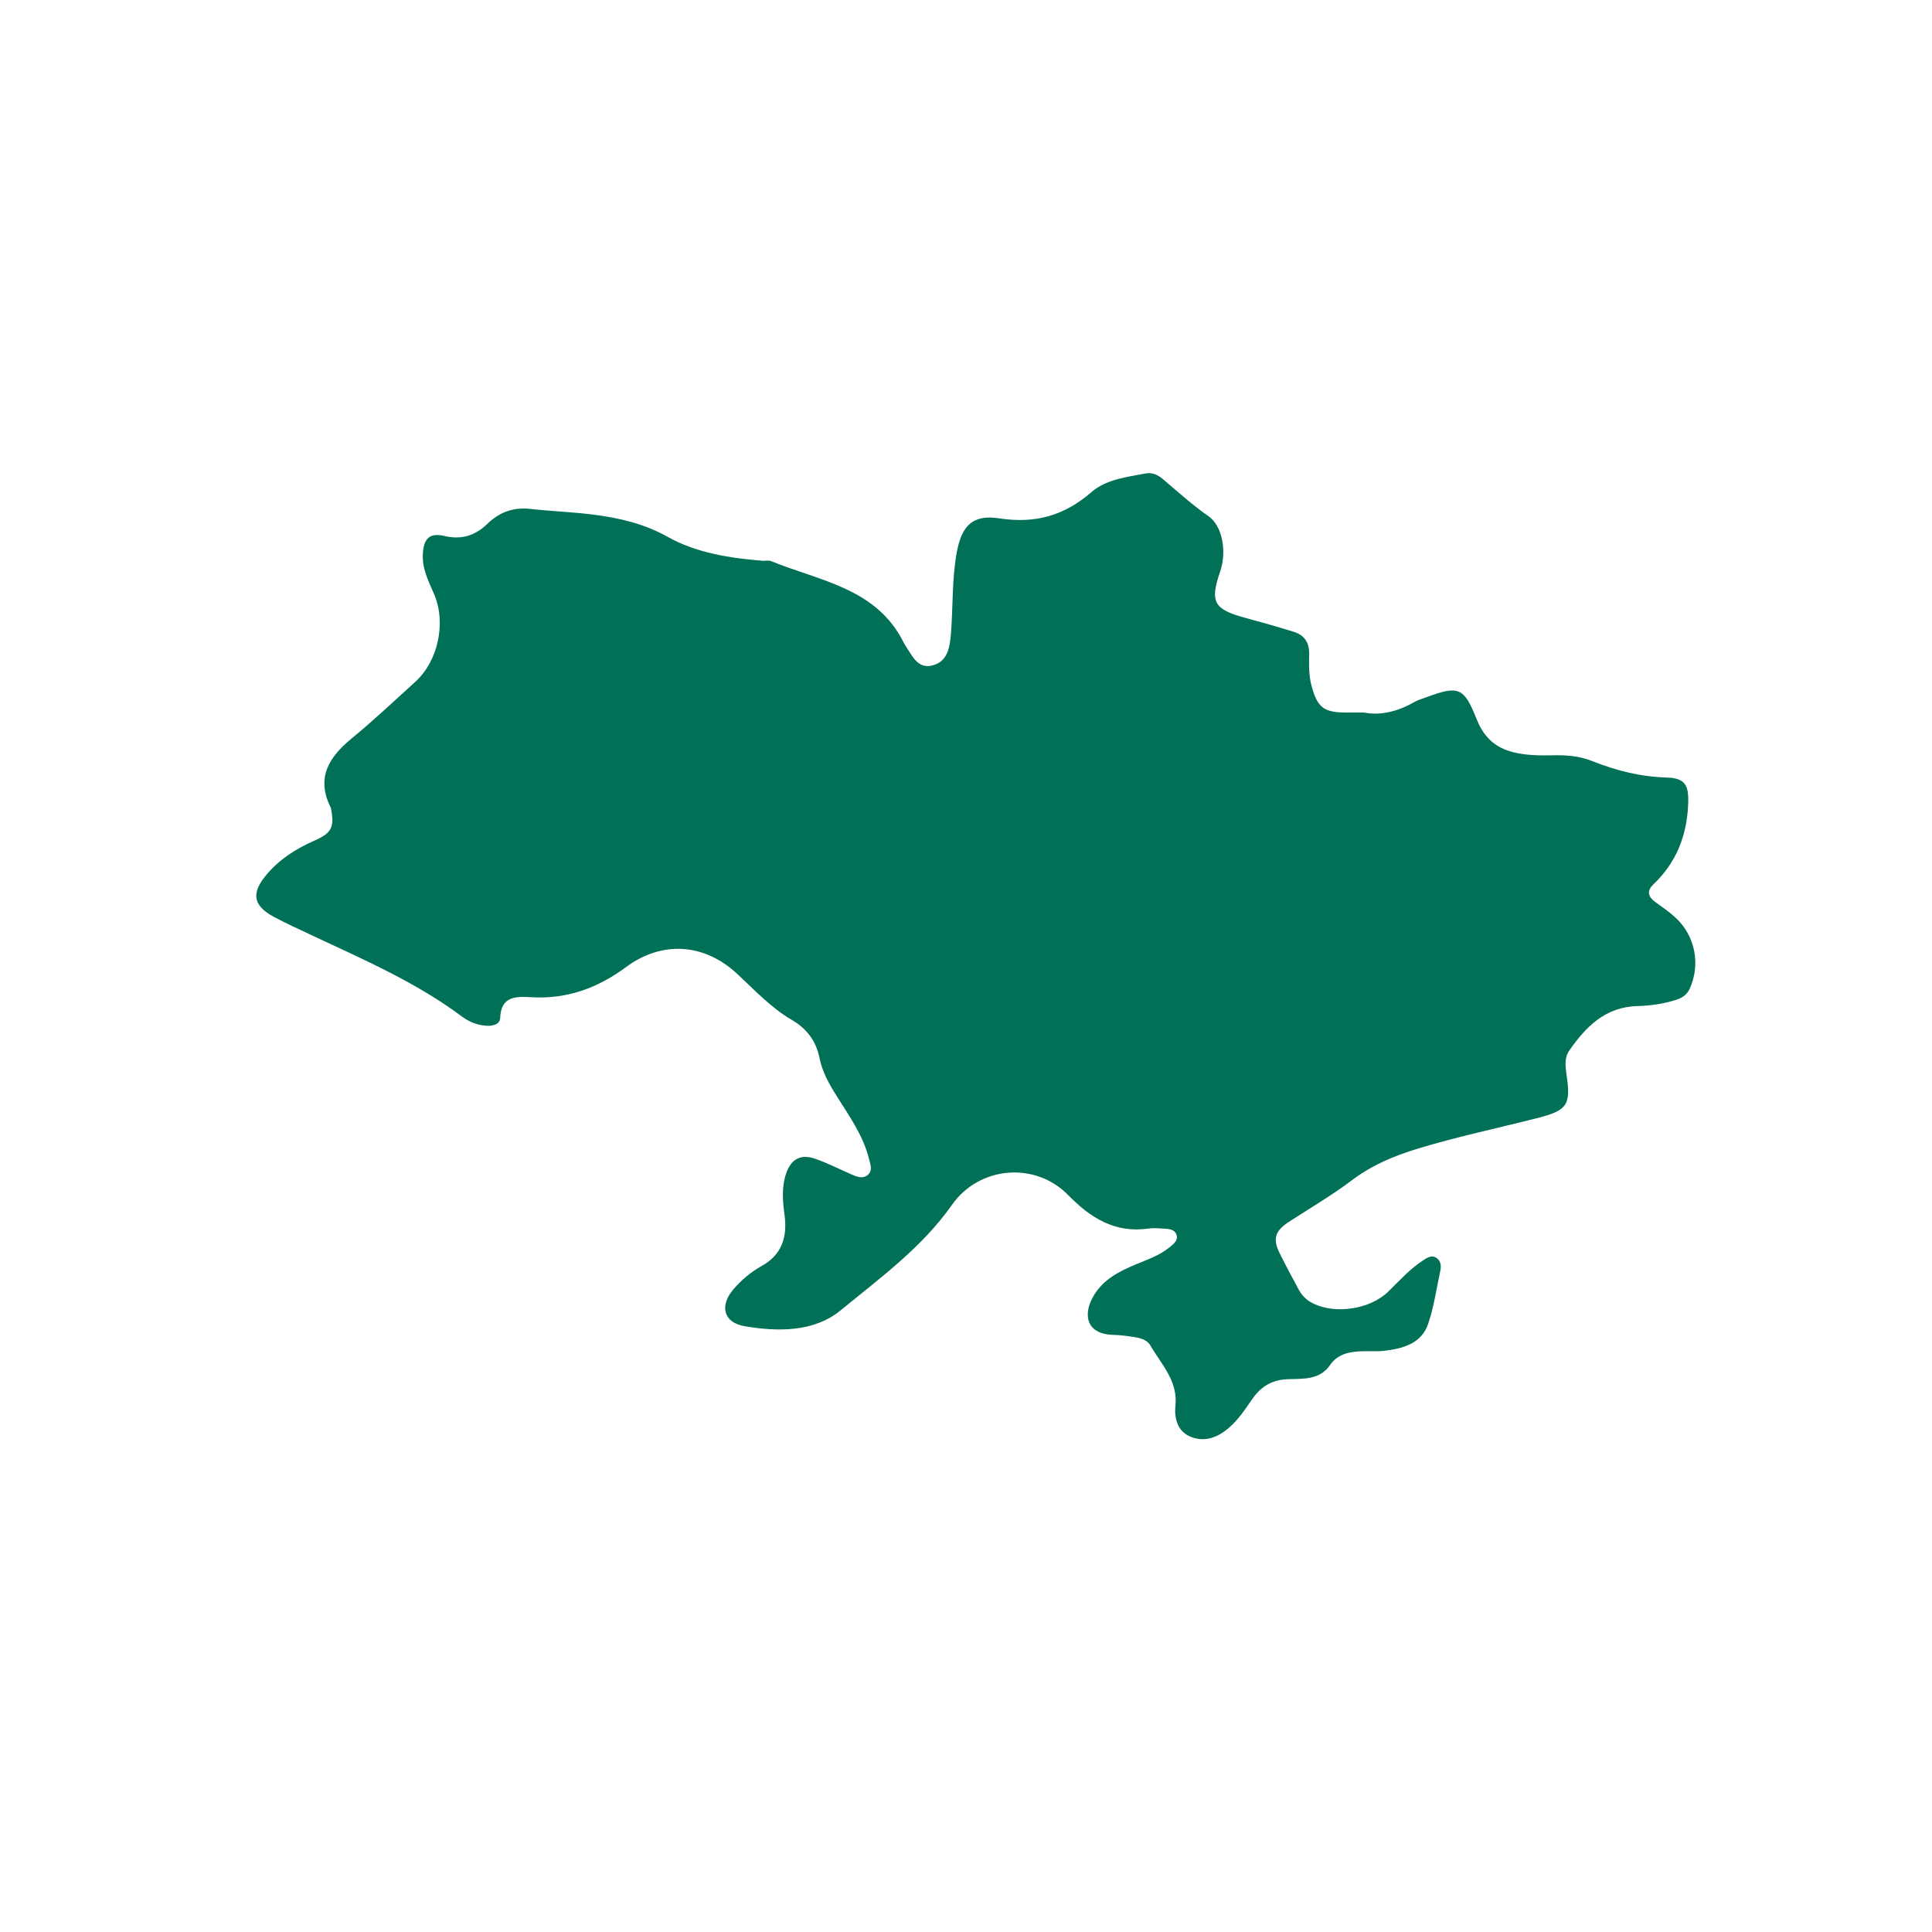 <svg width="98" height="98" viewBox="0 0 98 98" fill="none" xmlns="http://www.w3.org/2000/svg">
<path d="M69.184 36.142C70 36.306 70.877 36.102 71.704 35.63C71.896 35.519 72.115 35.453 72.326 35.376C73.977 34.761 74.258 34.858 74.889 36.449C75.507 38.012 76.645 38.364 78.721 38.313C79.439 38.295 80.089 38.339 80.753 38.602C81.959 39.081 83.205 39.401 84.523 39.439C85.508 39.467 85.675 39.839 85.63 40.836C85.556 42.425 85.017 43.763 83.865 44.863C83.5 45.213 83.614 45.506 83.987 45.773C84.33 46.019 84.68 46.26 84.99 46.545C85.996 47.477 86.27 48.928 85.705 50.163C85.556 50.487 85.279 50.64 84.966 50.734C84.344 50.925 83.701 51.016 83.053 51.033C81.422 51.077 80.436 52.088 79.596 53.295C79.347 53.653 79.401 54.101 79.463 54.522C79.686 56.044 79.512 56.321 77.997 56.709C75.973 57.225 73.925 57.655 71.922 58.262C70.721 58.627 69.599 59.096 68.584 59.861C67.555 60.637 66.433 61.29 65.352 61.997C64.68 62.436 64.552 62.846 64.905 63.56C65.21 64.181 65.543 64.789 65.868 65.4C66.036 65.715 66.279 65.954 66.602 66.115C67.746 66.681 69.505 66.41 70.416 65.519C70.985 64.965 71.513 64.367 72.187 63.932C72.392 63.799 72.621 63.635 72.873 63.813C73.104 63.977 73.108 64.237 73.054 64.488C72.861 65.379 72.735 66.295 72.442 67.154C72.101 68.151 71.172 68.406 70.225 68.517C69.806 68.567 69.377 68.521 68.955 68.547C68.369 68.582 67.828 68.713 67.463 69.245C66.951 69.995 66.102 69.936 65.36 69.958C64.512 69.981 63.956 70.332 63.504 70.989C63.155 71.497 62.81 72.018 62.333 72.427C61.773 72.91 61.121 73.169 60.403 72.883C59.721 72.612 59.56 71.927 59.623 71.325C59.761 70.043 58.91 69.216 58.355 68.252C58.176 67.937 57.791 67.86 57.442 67.807C57.123 67.759 56.798 67.722 56.475 67.712C55.029 67.668 54.942 66.615 55.484 65.711C55.975 64.892 56.764 64.494 57.598 64.144C58.194 63.894 58.814 63.688 59.32 63.271C59.526 63.101 59.795 62.915 59.665 62.602C59.558 62.345 59.267 62.335 59.019 62.321C58.77 62.307 58.517 62.28 58.274 62.315C56.559 62.571 55.311 61.773 54.184 60.621C52.509 58.907 49.672 59.147 48.286 61.118C46.767 63.279 44.639 64.828 42.639 66.467C41.288 67.573 39.463 67.561 37.763 67.27C36.698 67.088 36.488 66.231 37.202 65.4C37.611 64.927 38.084 64.522 38.632 64.219C39.675 63.641 39.942 62.731 39.796 61.638C39.701 60.924 39.639 60.212 39.88 59.513C40.129 58.797 40.61 58.524 41.336 58.773C41.968 58.991 42.568 59.301 43.184 59.568C43.461 59.689 43.76 59.82 44.025 59.59C44.27 59.377 44.155 59.092 44.091 58.826C43.802 57.623 43.088 56.628 42.446 55.605C42.061 54.993 41.714 54.388 41.569 53.663C41.401 52.832 40.941 52.185 40.175 51.742C39.112 51.124 38.281 50.224 37.392 49.397C35.727 47.847 33.583 47.699 31.751 49.058C30.317 50.121 28.754 50.689 26.952 50.584C26.18 50.541 25.414 50.517 25.372 51.631C25.359 51.971 24.986 52.053 24.669 52.031C24.21 51.999 23.795 51.833 23.428 51.56C21.12 49.838 18.492 48.696 15.902 47.481C15.226 47.165 14.544 46.858 13.888 46.506C12.855 45.95 12.731 45.328 13.475 44.42C14.131 43.618 14.984 43.066 15.93 42.649C16.819 42.257 16.966 41.982 16.795 41.038C16.791 41.014 16.789 40.986 16.779 40.967C16.021 39.465 16.673 38.412 17.842 37.454C18.954 36.542 19.999 35.55 21.066 34.585C22.228 33.53 22.643 31.583 22.017 30.13C21.734 29.473 21.403 28.836 21.449 28.084C21.496 27.316 21.791 27.011 22.539 27.187C23.411 27.391 24.104 27.17 24.721 26.572C25.325 25.988 26.03 25.717 26.892 25.814C27.98 25.935 29.079 25.97 30.164 26.113C31.448 26.281 32.686 26.572 33.85 27.223C35.324 28.05 36.989 28.303 38.664 28.444C38.813 28.456 38.981 28.408 39.11 28.462C41.587 29.473 44.476 29.831 45.846 32.608C45.868 32.651 45.892 32.695 45.919 32.736C46.264 33.237 46.53 33.949 47.301 33.753C48.077 33.557 48.182 32.815 48.236 32.143C48.346 30.767 48.282 29.378 48.533 28.013C48.777 26.685 49.331 26.085 50.667 26.291C52.509 26.576 53.981 26.164 55.373 24.955C56.096 24.326 57.141 24.197 58.098 24.017C58.439 23.952 58.722 24.078 58.987 24.302C59.745 24.943 60.475 25.612 61.296 26.18C62.006 26.671 62.239 27.973 61.895 28.98C61.36 30.542 61.566 30.91 63.184 31.345C64.002 31.565 64.816 31.798 65.623 32.048C66.159 32.214 66.417 32.586 66.407 33.166C66.397 33.706 66.383 34.248 66.526 34.785C66.823 35.889 67.148 36.15 68.311 36.142C68.56 36.142 68.809 36.142 69.194 36.142H69.184Z" fill="#007057"/>
</svg>
